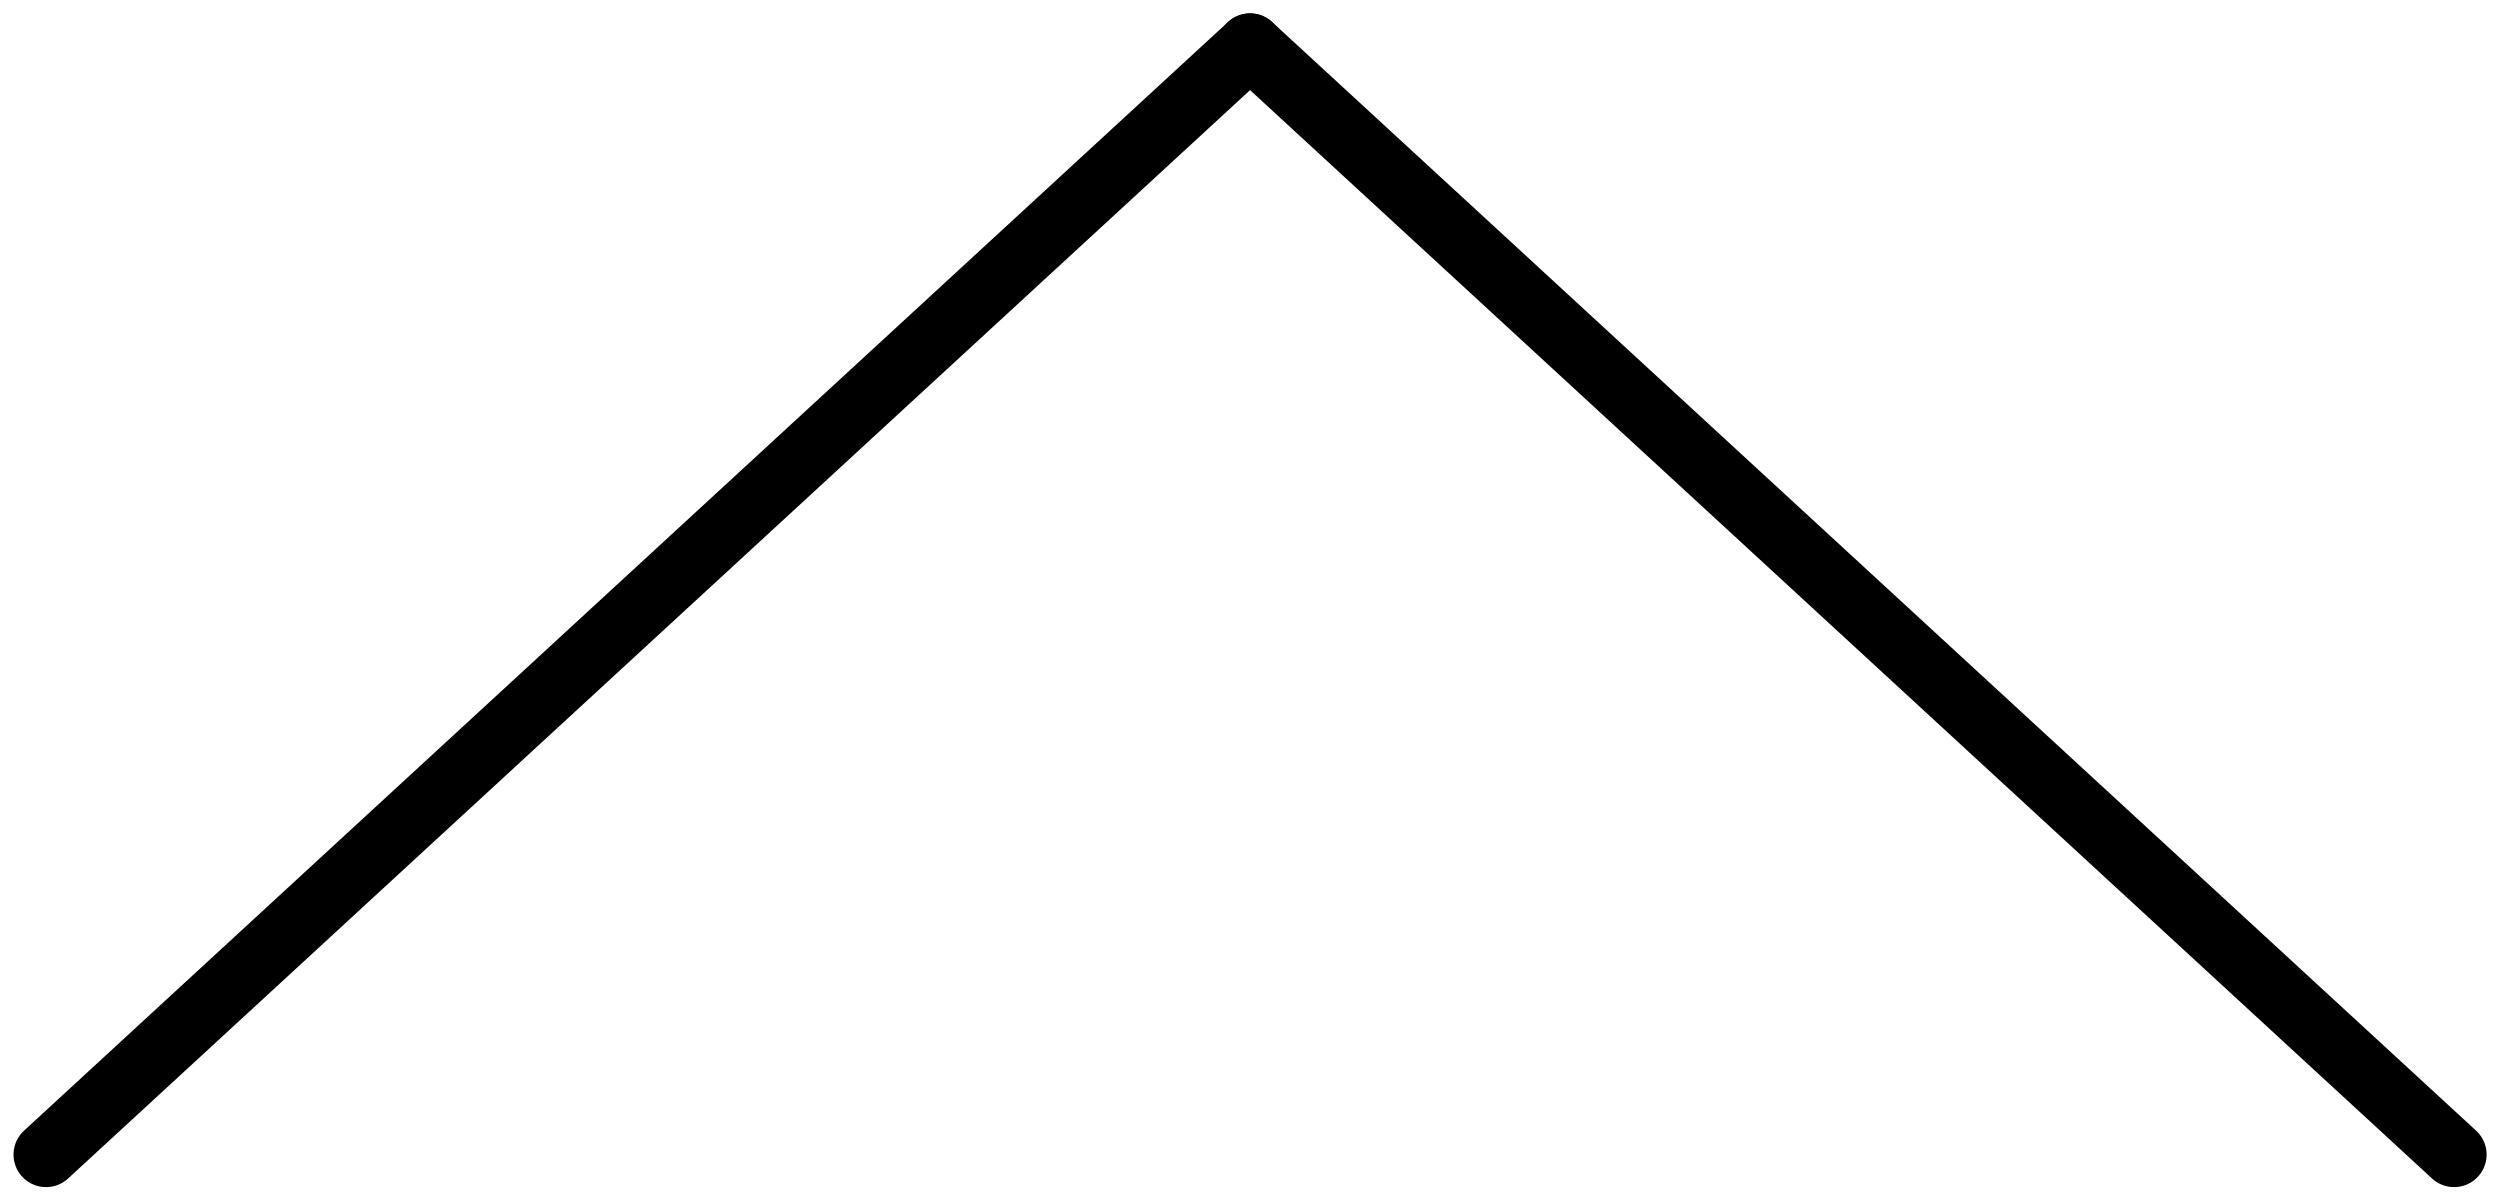 <svg xmlns="http://www.w3.org/2000/svg" width="19.219" height="9.229" viewBox="0 0 19.219 9.229">
  <g id="Group_931" data-name="Group 931" transform="translate(78.366 174.376) rotate(180)">
    <path id="Path_12" data-name="Path 12" d="M0,0,9.256,8.523" transform="translate(59.5 165.5)" fill="none" stroke="#000" stroke-linecap="round" stroke-width="0.5"/>
    <path id="Path_13" data-name="Path 13" d="M9.256,0,0,8.523" transform="translate(68.756 165.5)" fill="none" stroke="#000" stroke-linecap="round" stroke-width="0.5"/>
  </g>
</svg>
